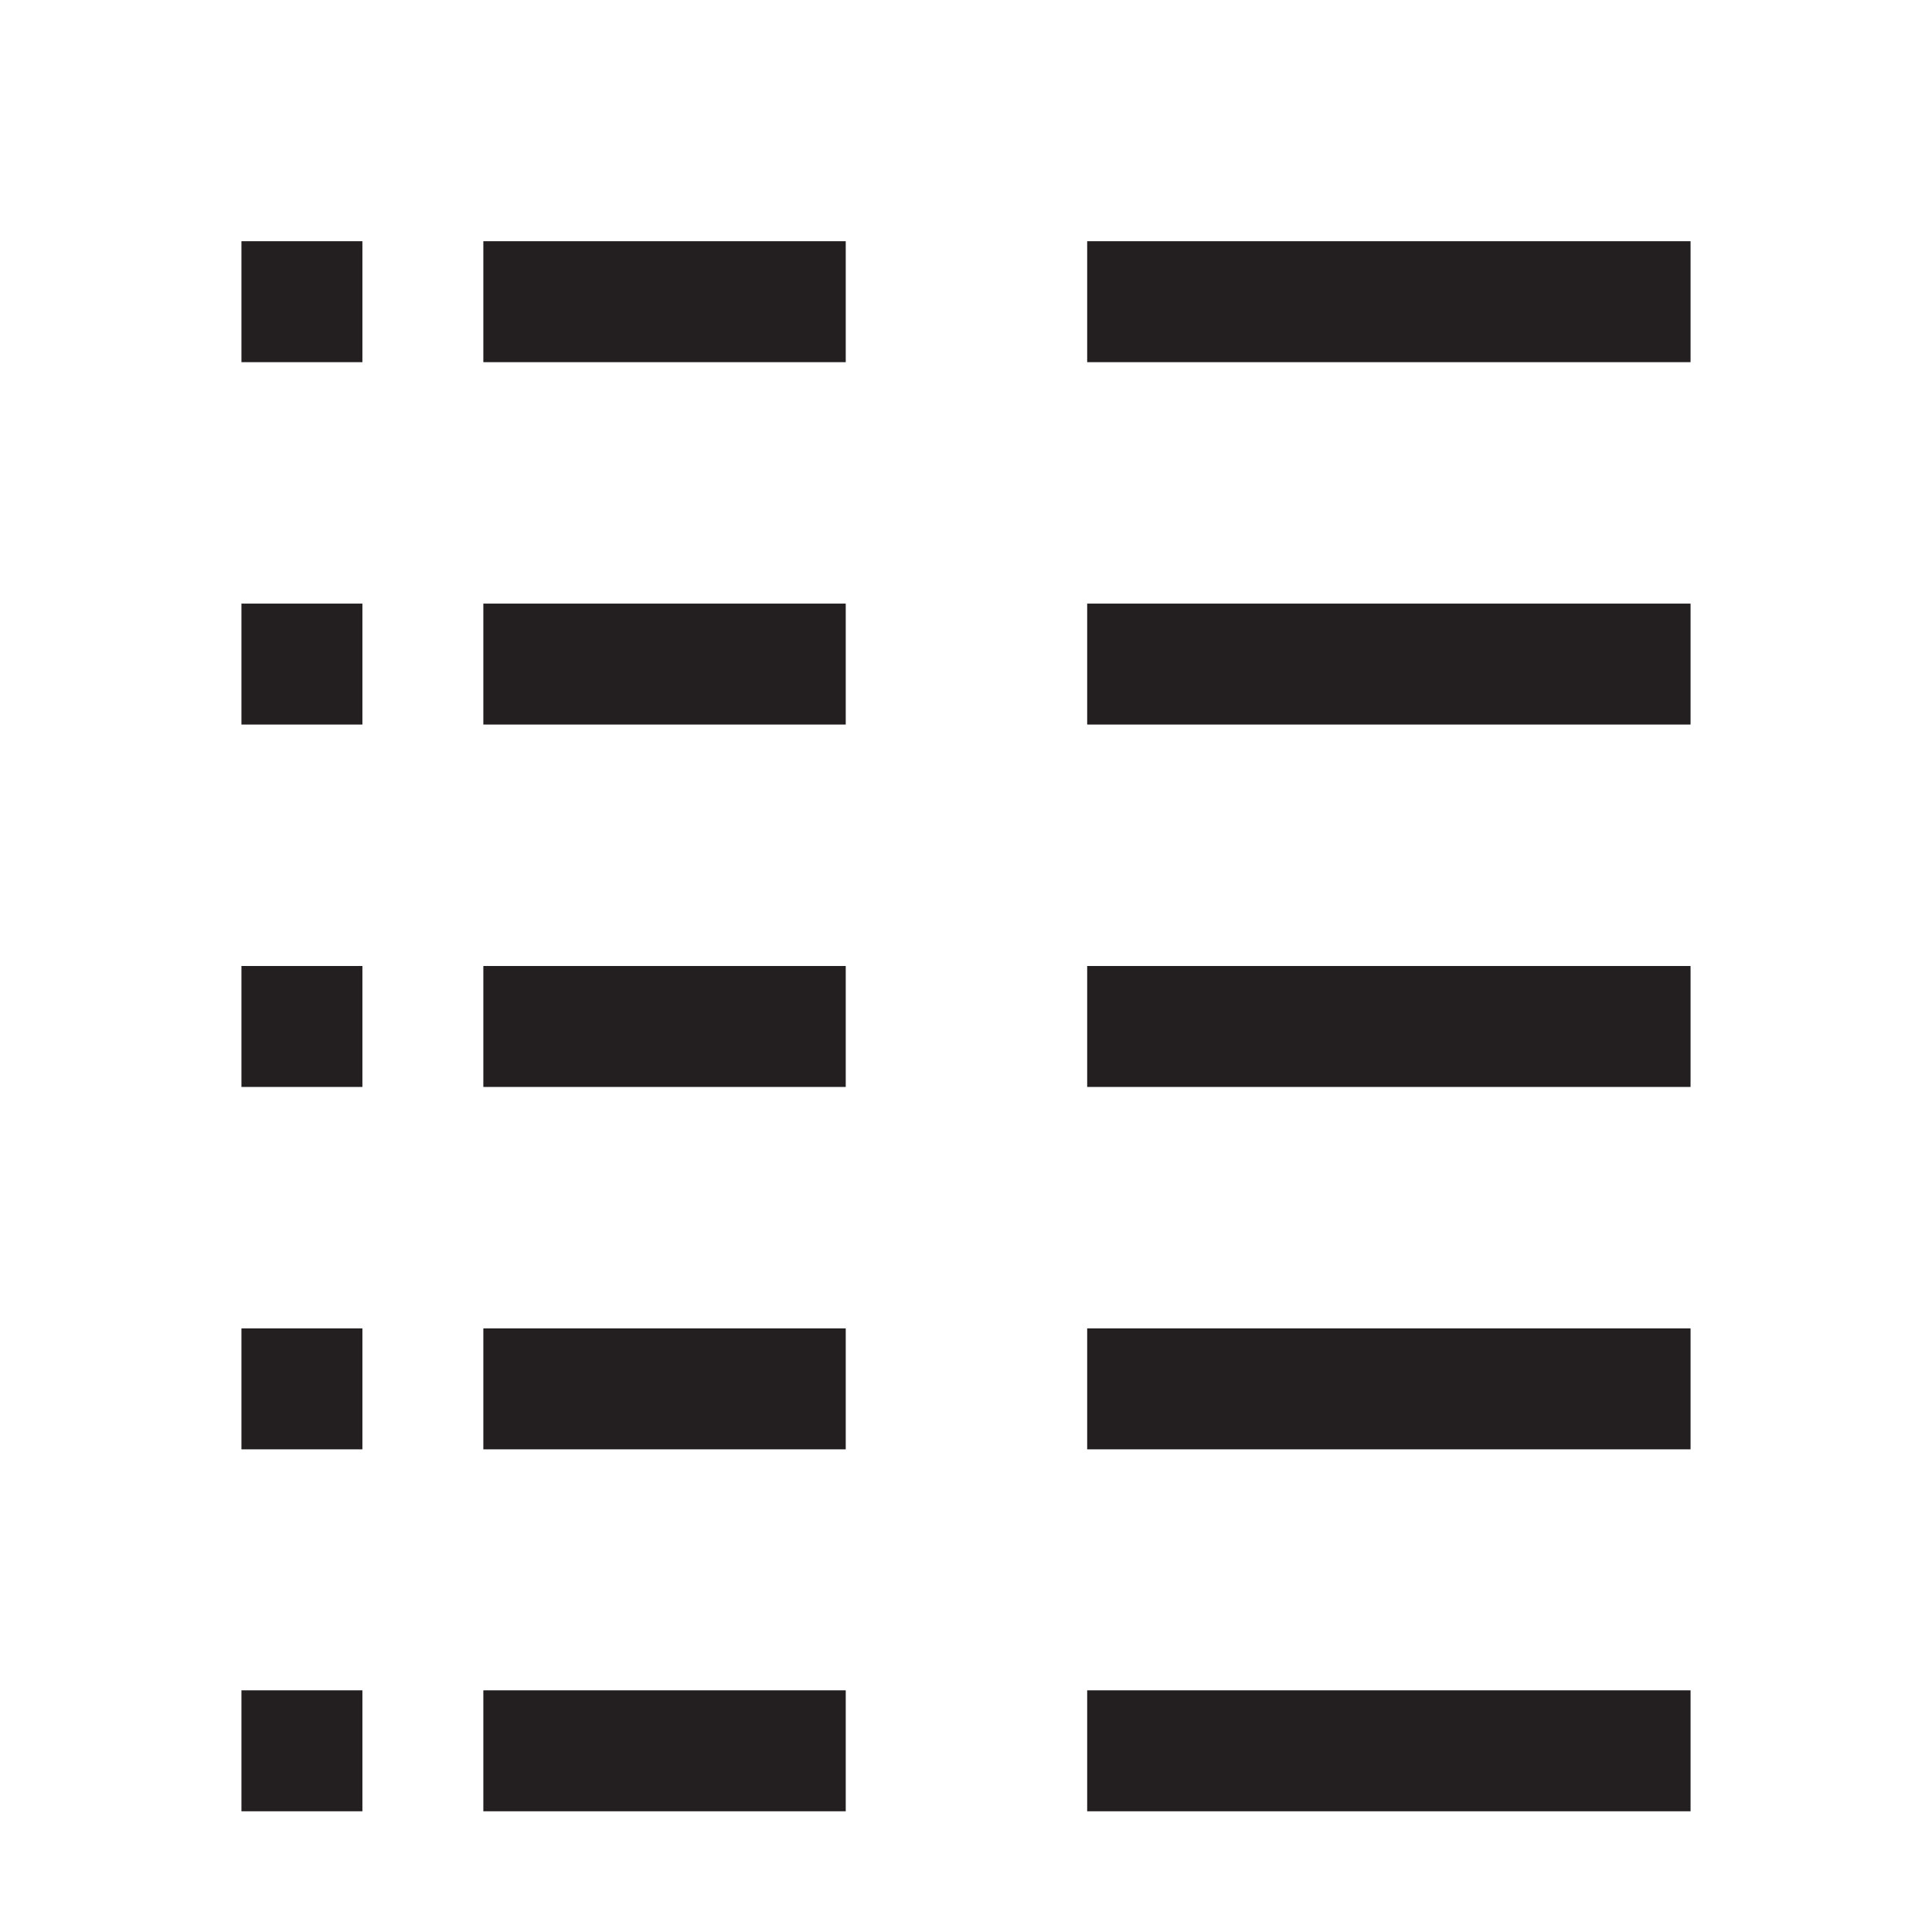 <?xml version="1.0" encoding="UTF-8"?>
<!-- Created with Inkscape (http://www.inkscape.org/) -->
<svg width="16" height="16" version="1.1" viewBox="0 0 4.233 4.233" xml:space="preserve" xmlns="http://www.w3.org/2000/svg"><g fill="none" stroke="#231F20" stroke-dasharray="0.265,0.265,0.794,0.529,1.323" stroke-width=".265"><path d="m0.529 0.661h3.175"/><path d="m0.529 1.455h3.175"/><path d="m0.529 2.249h3.175"/><path d="m0.529 3.043h3.175"/><path d="m0.529 3.836h3.175"/></g></svg>
